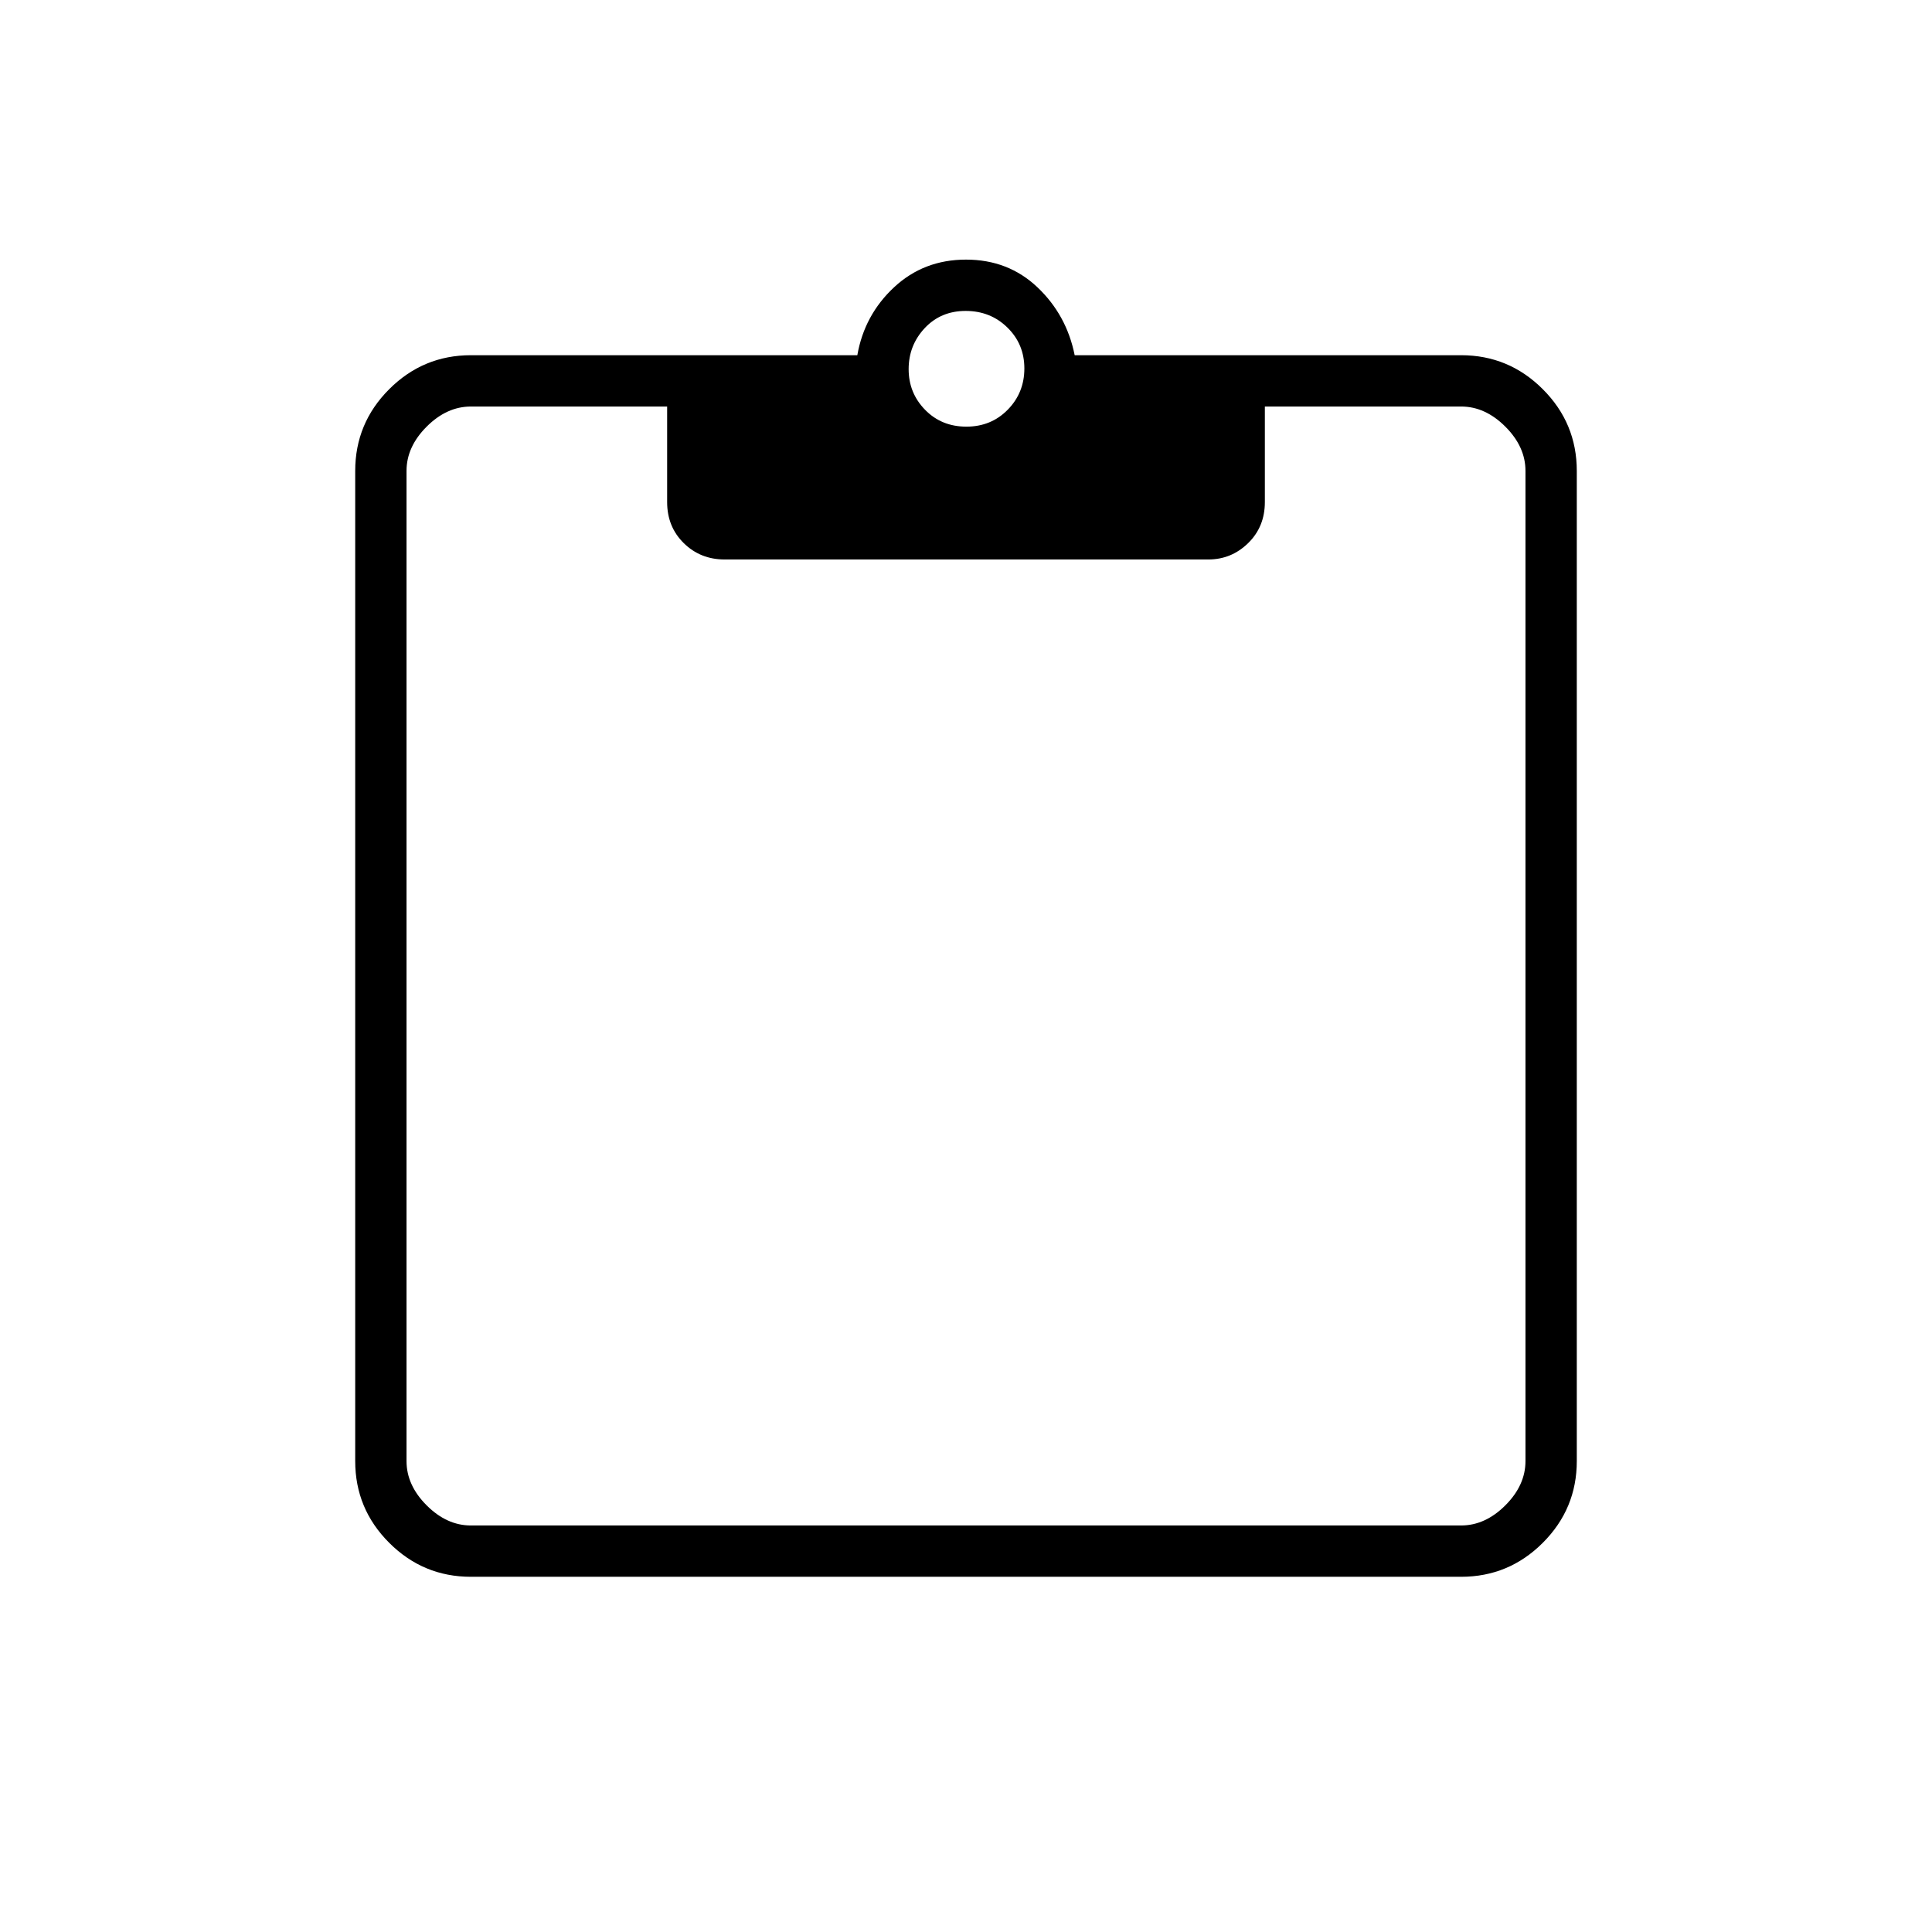 <svg xmlns="http://www.w3.org/2000/svg" height="24" viewBox="0 -960 960 960" width="24"><path d="M234-176.5q-23.72 0-40.61-16.89T176.5-234v-492q0-23.72 16.89-40.61T234-783.5h192q3.5-20 18.25-33.75T480-831q21 0 35.5 13.75T534-783.5h192q23.72 0 40.61 16.89T783.5-726v492q0 23.72-16.89 40.61T726-176.5H234Zm0-25.5h492q12 0 22-10t10-22v-492q0-12-10-22t-22-10h-97.5v47.5q0 12.25-8.3 20.37-8.3 8.13-19.8 8.13H360.08q-12.08 0-20.33-8.13-8.25-8.12-8.25-20.37V-758H234q-12 0-22 10t-10 22v492q0 12 10 22t22 10Zm246.18-546q12.32 0 20.57-8.43 8.25-8.42 8.25-20.5 0-12.07-8.43-20.32-8.42-8.25-20.75-8.25-12.32 0-20.32 8.53-8 8.54-8 20.4 0 11.85 8.18 20.21 8.17 8.36 20.5 8.36Z"/></svg>